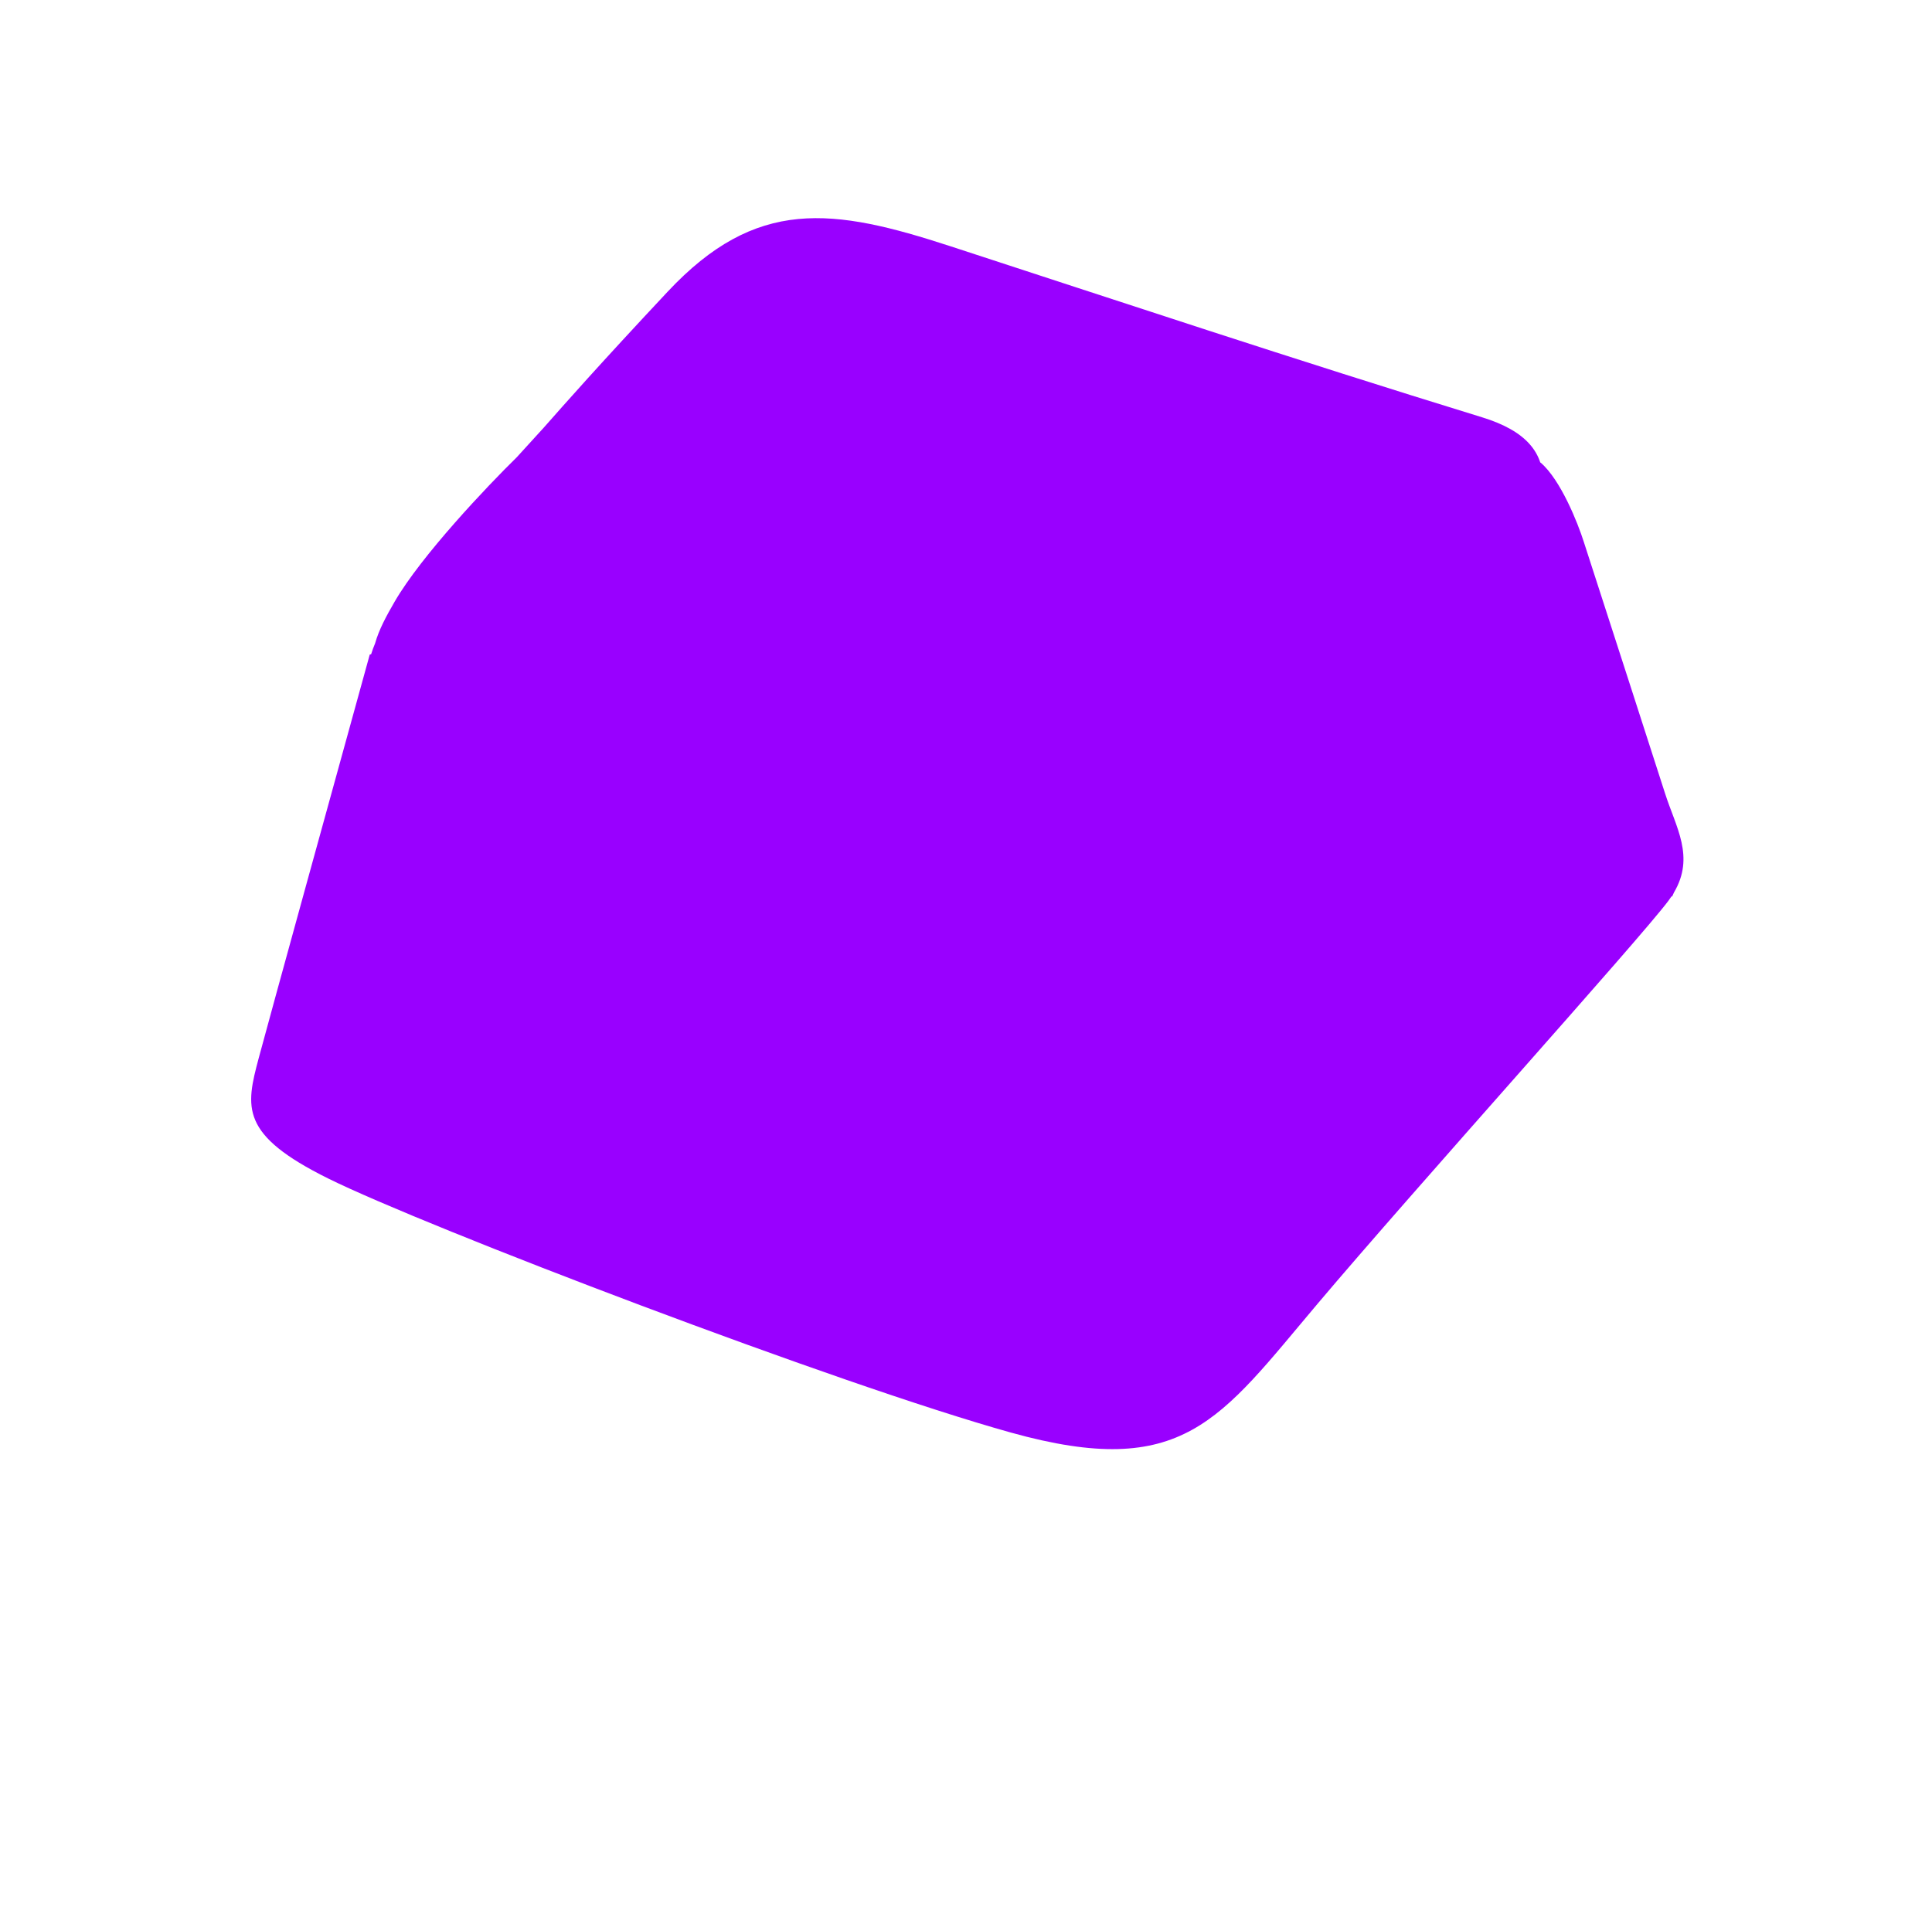 <svg xmlns="http://www.w3.org/2000/svg" width="401" height="400" fill="none" viewBox="0 0 401 400"><path fill="#90F" d="M165.675 45.467C175.026 44.568 185.116 47.156 197.282 51.123C232.426 62.583 267.932 74.419 307.642 86.637C312.212 88.043 315.403 89.879 317.44 92.149C318.511 93.341 319.241 94.633 319.691 96.001C319.738 96.024 319.777 96.047 319.808 96.073C323.933 99.642 327.485 108.542 328.746 112.546C333.559 127.417 343.667 158.667 345.593 164.707C347.829 171.722 351.843 177.846 347.437 185.285C347.318 185.578 347.187 185.873 347.042 186.169L346.987 186.005C346.768 186.338 346.534 186.675 346.28 187.013C340.092 195.249 293.679 246.724 273.395 270.745C253.112 294.767 245.626 307.362 209.871 297.41C174.117 287.459 88.39 254.694 68.15 244.665C49.74 235.543 50.961 229.908 53.711 219.613C55.911 211.377 69.984 160.36 76.745 135.881C76.839 135.864 76.932 135.846 77.026 135.828C77.258 135.071 77.538 134.315 77.855 133.559C78.637 130.76 80.17 127.902 81.913 124.901C87.484 115.306 101.154 100.903 107.267 94.915L112.901 88.732C117.228 83.827 124.233 75.868 138.572 60.557C147.707 50.803 156.252 46.373 165.675 45.467Z"/></svg>